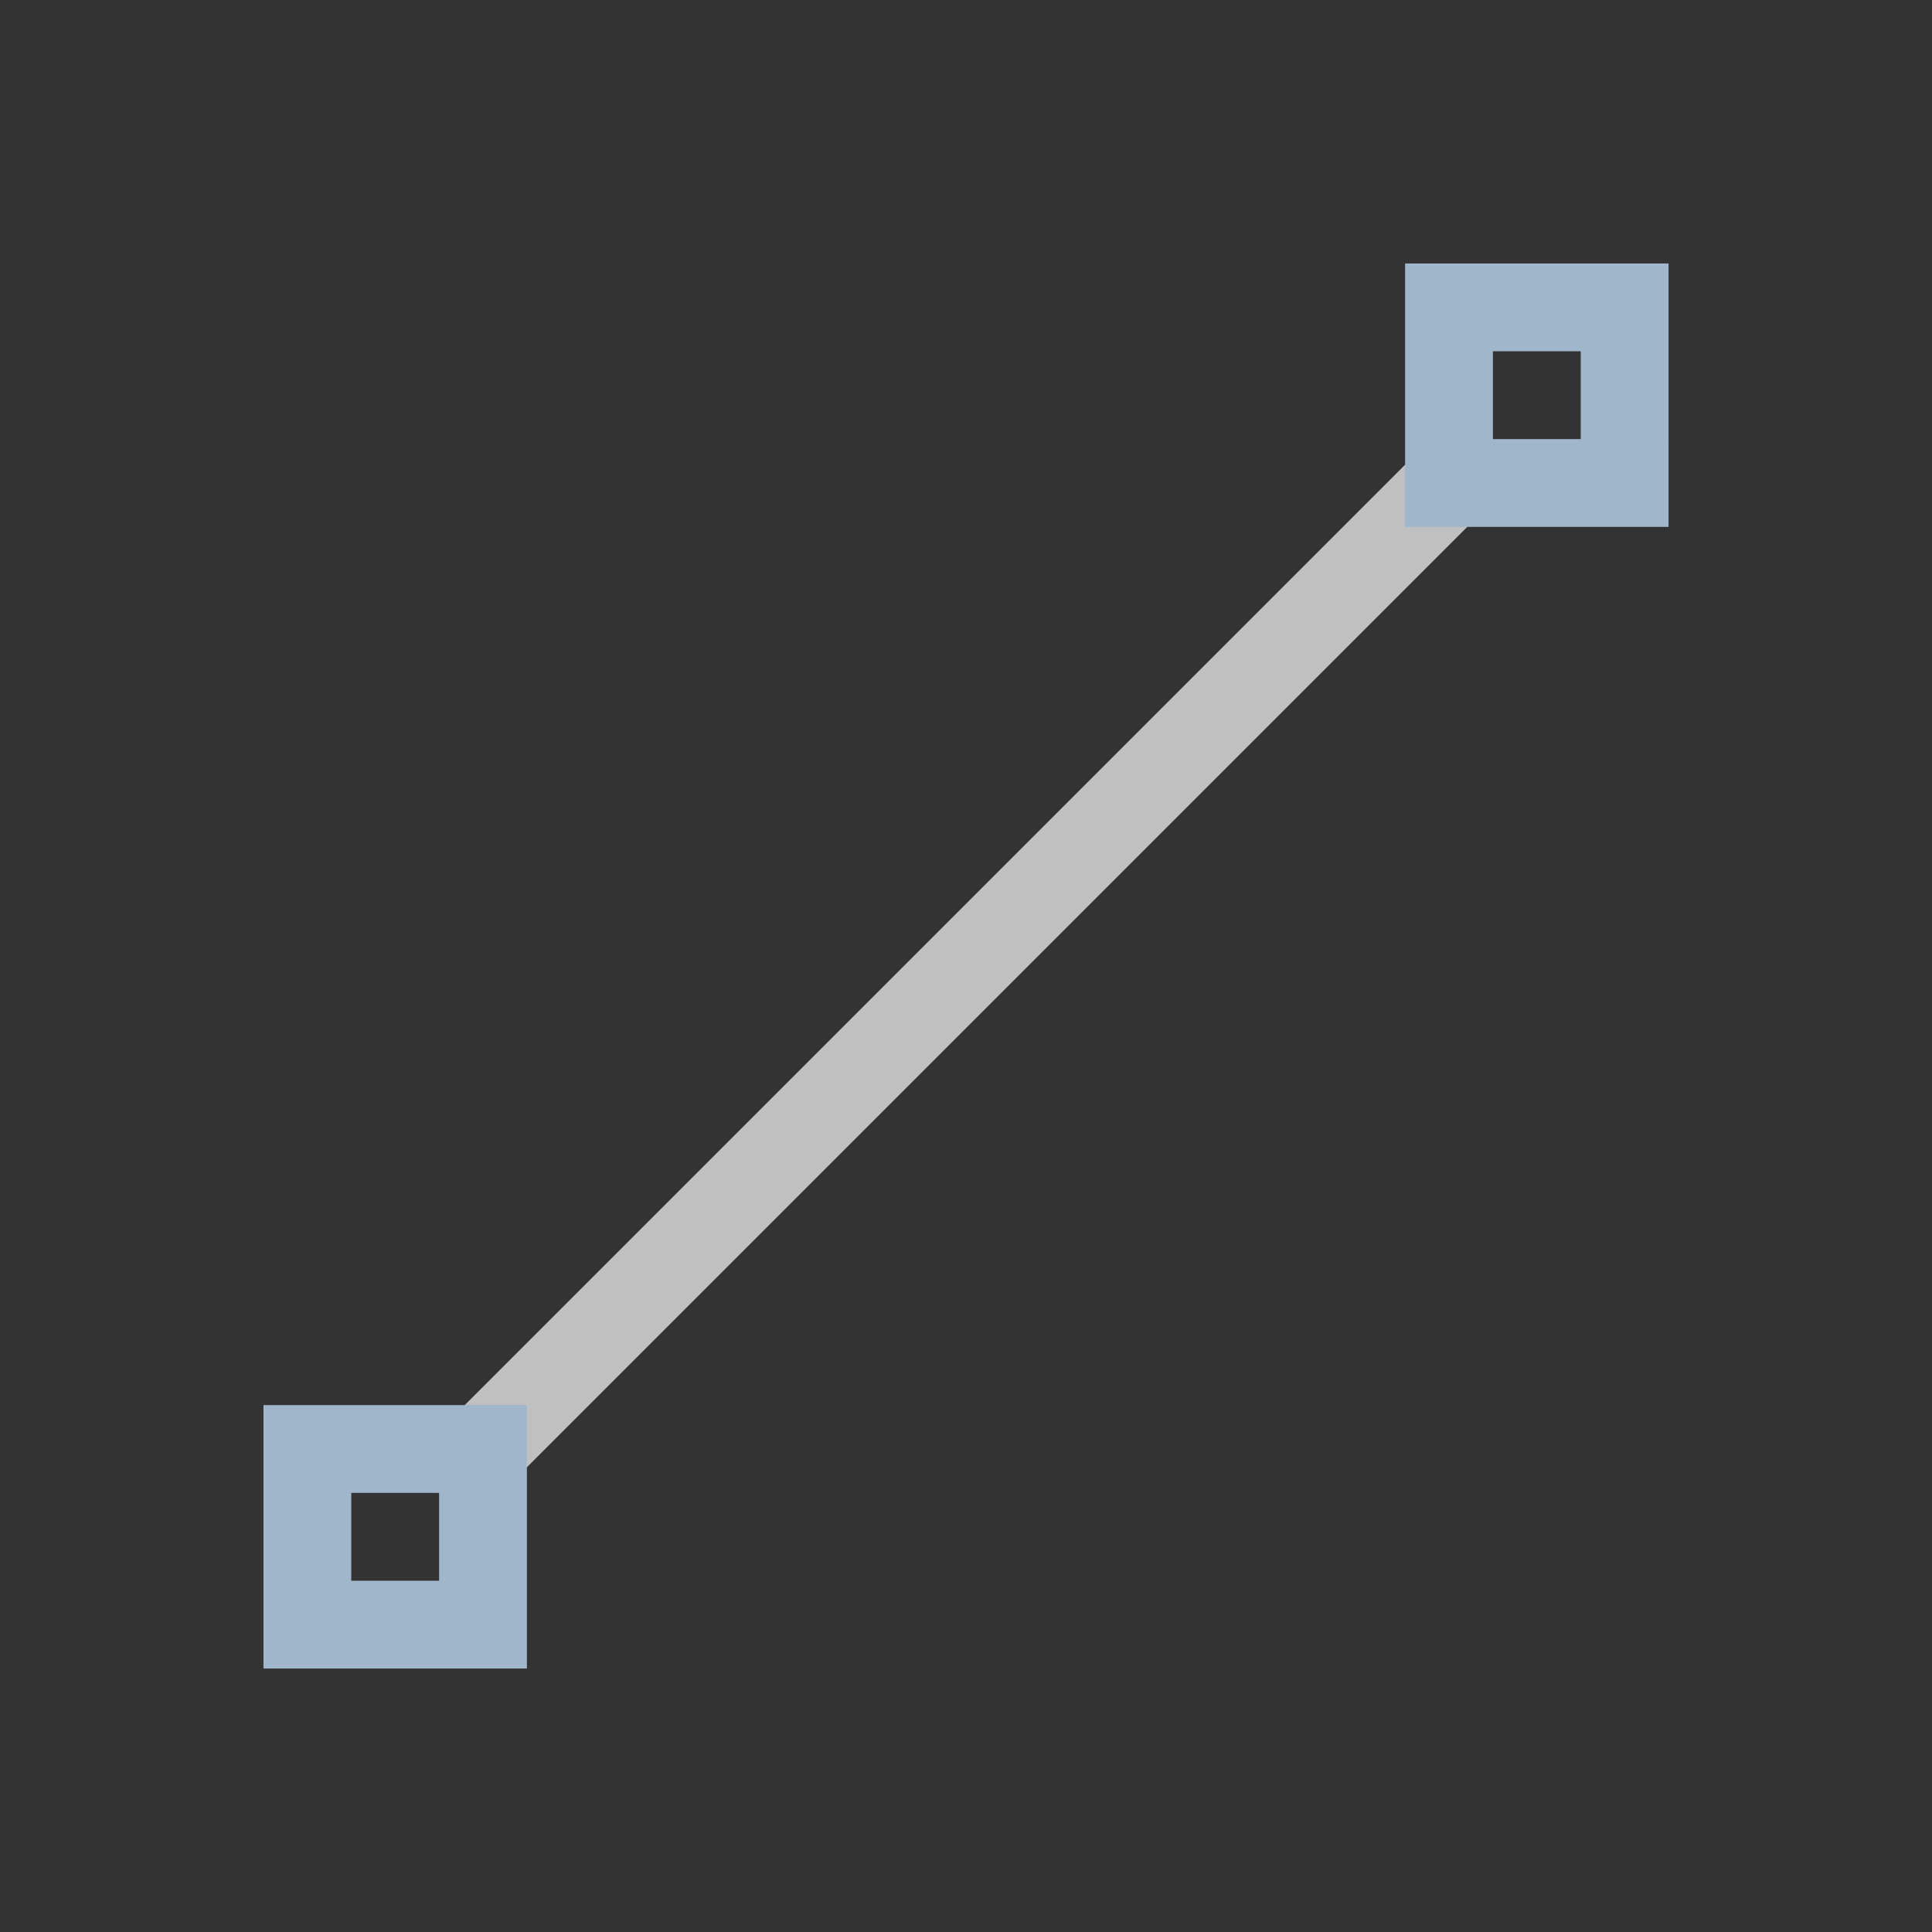 <svg xmlns="http://www.w3.org/2000/svg" viewBox="0 0 22 22">
    <rect x="0" y="0" width="22" height="22" fill="#333333" stroke="none"/>
    <path d="m16.646 4.646-12 12 .708.708 12-12-.708-.708z" style="fill:currentColor;fill-opacity:1;stroke:none;color:#fdfdfd;opacity:.7"/>
    <path d="M16 3v3h3V3h-3zm1 1h1v1h-1V4zM3 16v3h3v-3H3zm1 1h1v1H4v-1z" style="fill:currentColor;fill-opacity:1;stroke:none;color:#a0b6cb"/>
</svg>
